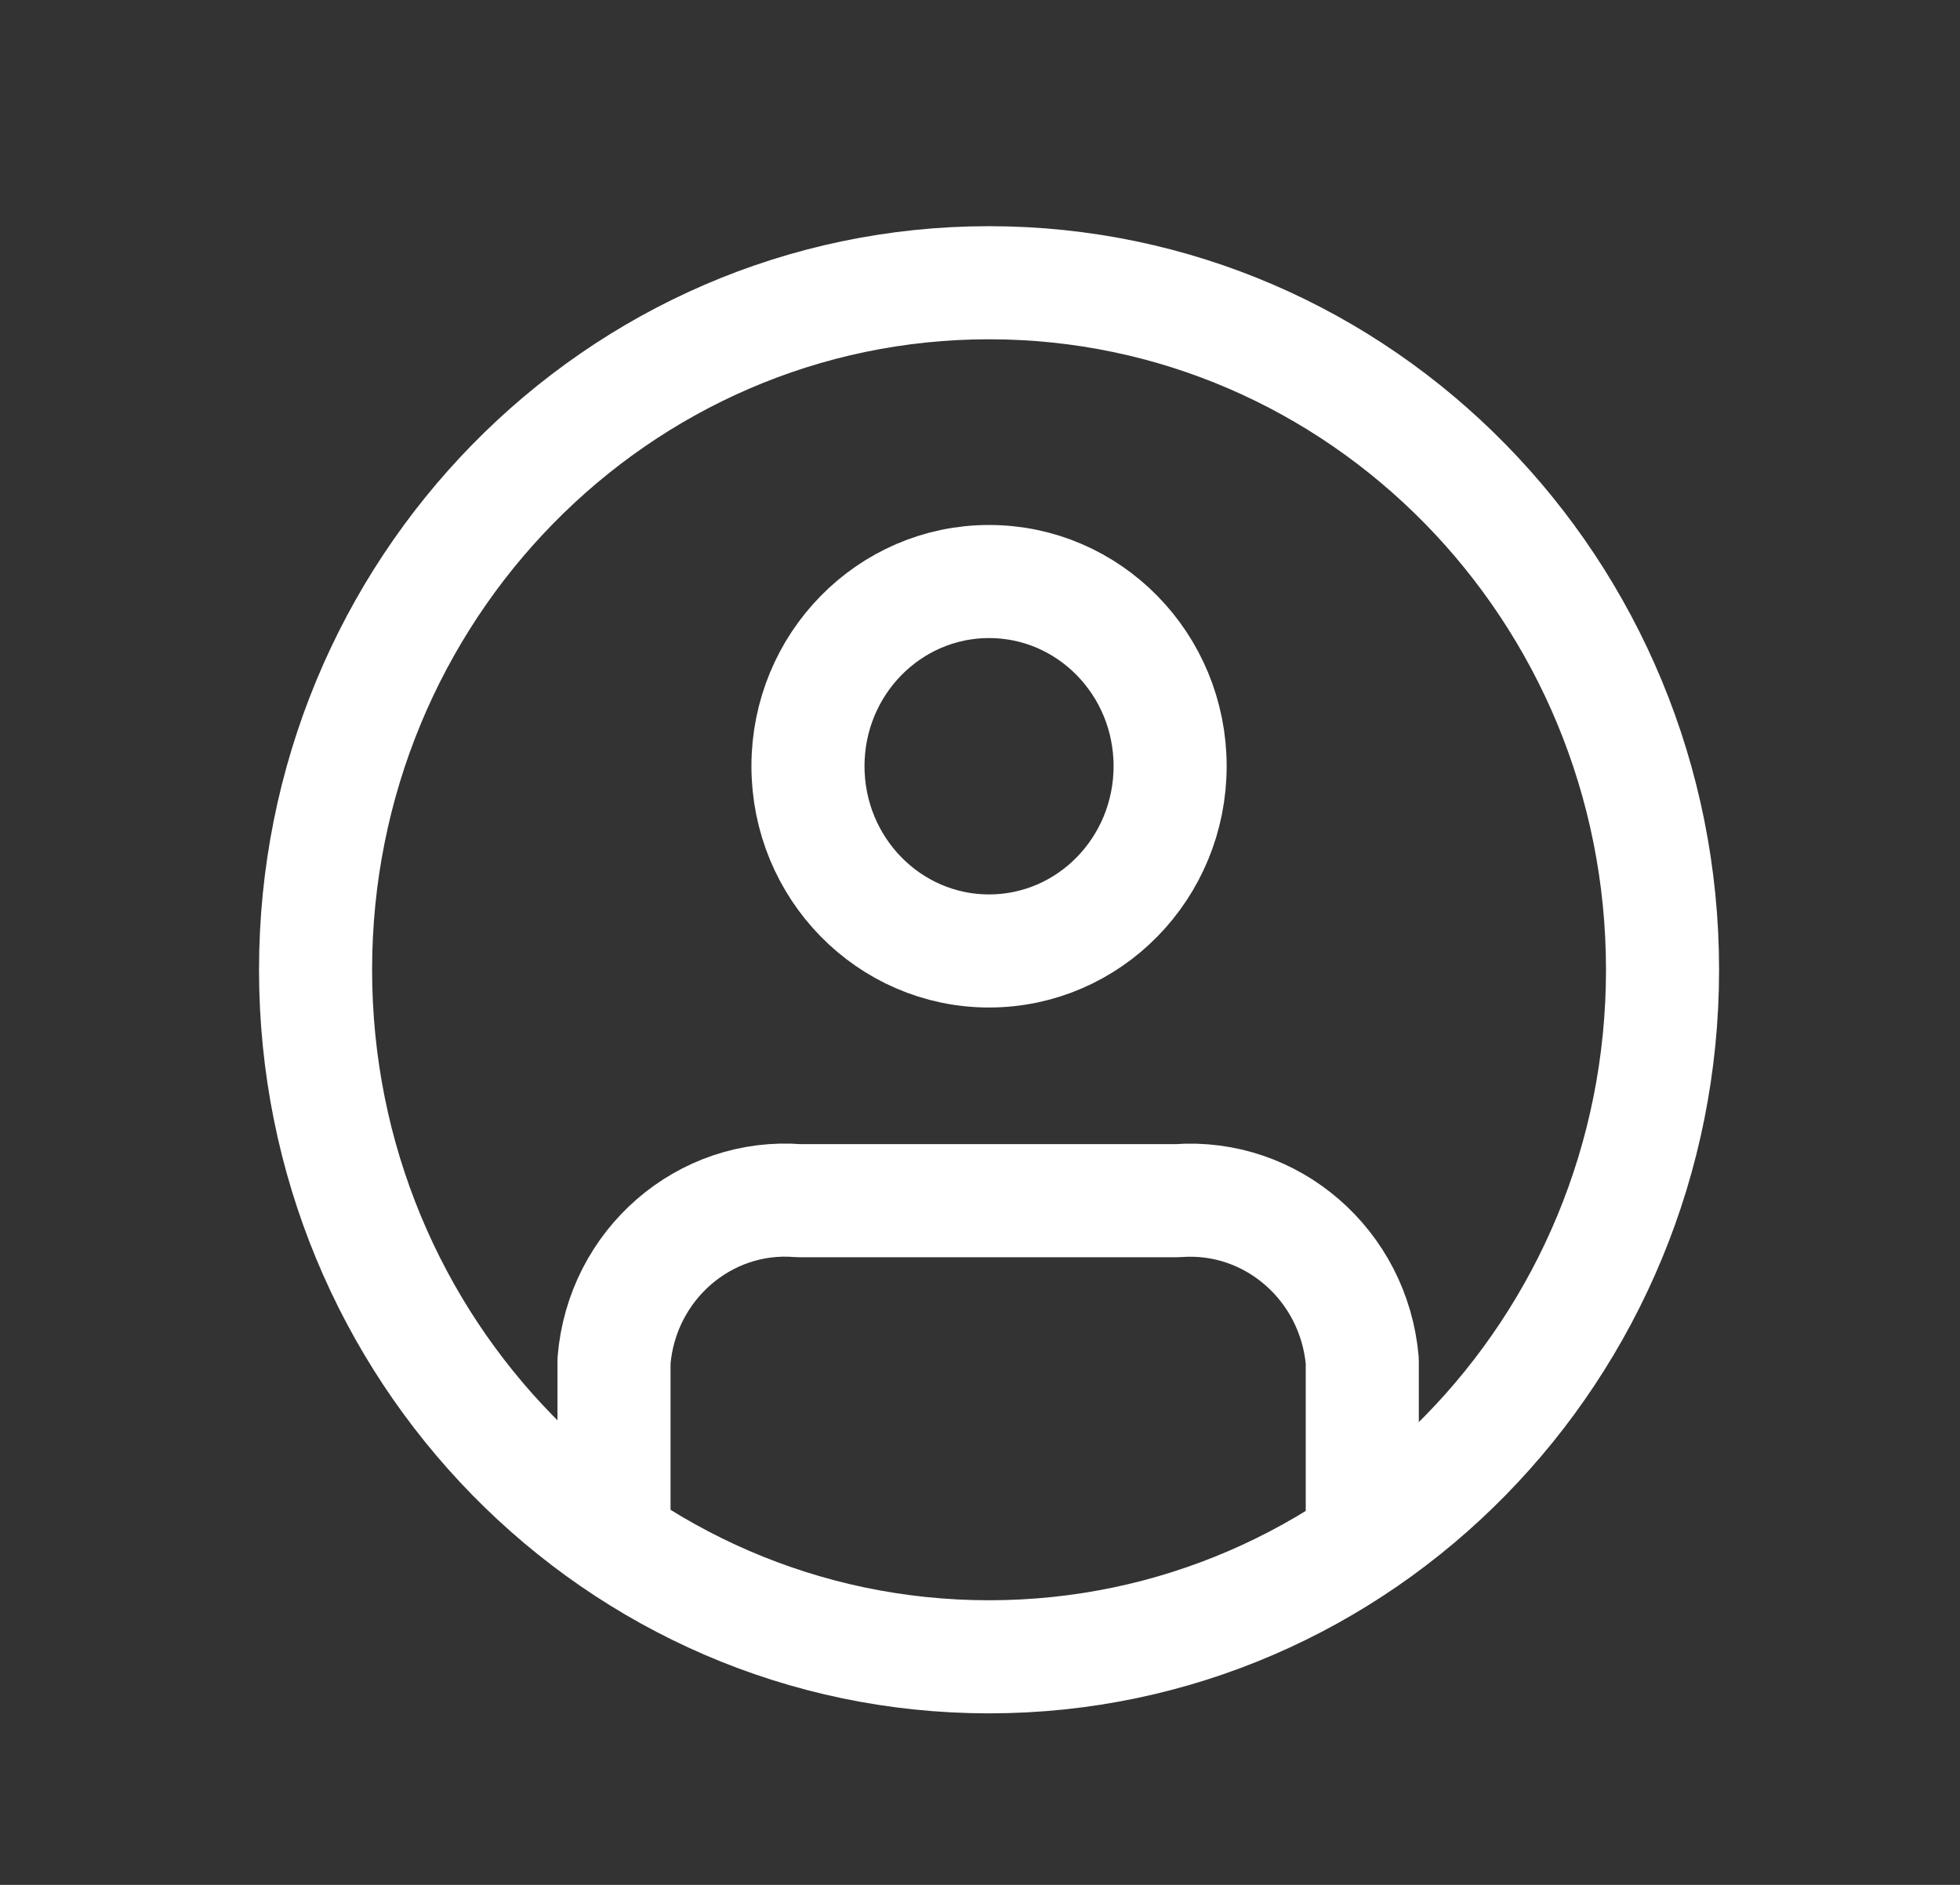 <svg width="26" height="25" viewBox="0 0 26 25" fill="none" xmlns="http://www.w3.org/2000/svg">
<rect x="0" y="0" width="26" height="25" fill="#333333" stroke="none"/>
<path d="M13.12 21.975C18.054 21.975 22.054 17.895 22.054 12.863C22.054 7.83 18.054 3.75 13.12 3.75C8.186 3.75 4.186 7.83 4.186 12.863C4.186 17.895 8.186 21.975 13.12 21.975Z" stroke="white" stroke-width="1.5" stroke-linecap="round" stroke-linejoin="round"/>
<path d="M13.12 12.613C14.447 12.613 15.522 11.516 15.522 10.162C15.522 8.809 14.447 7.713 13.12 7.713C11.794 7.713 10.718 8.809 10.718 10.162C10.718 11.516 11.794 12.613 13.12 12.613Z" stroke="white" stroke-width="1.5" stroke-linecap="round" stroke-linejoin="round"/>
<path d="M8.145 20.075V18.05C8.249 16.774 9.344 15.824 10.595 15.925H15.62C16.869 15.831 17.96 16.778 18.071 18.05V20.075" stroke="white" stroke-width="1.5" stroke-linecap="round" stroke-linejoin="round"/>
</svg>
